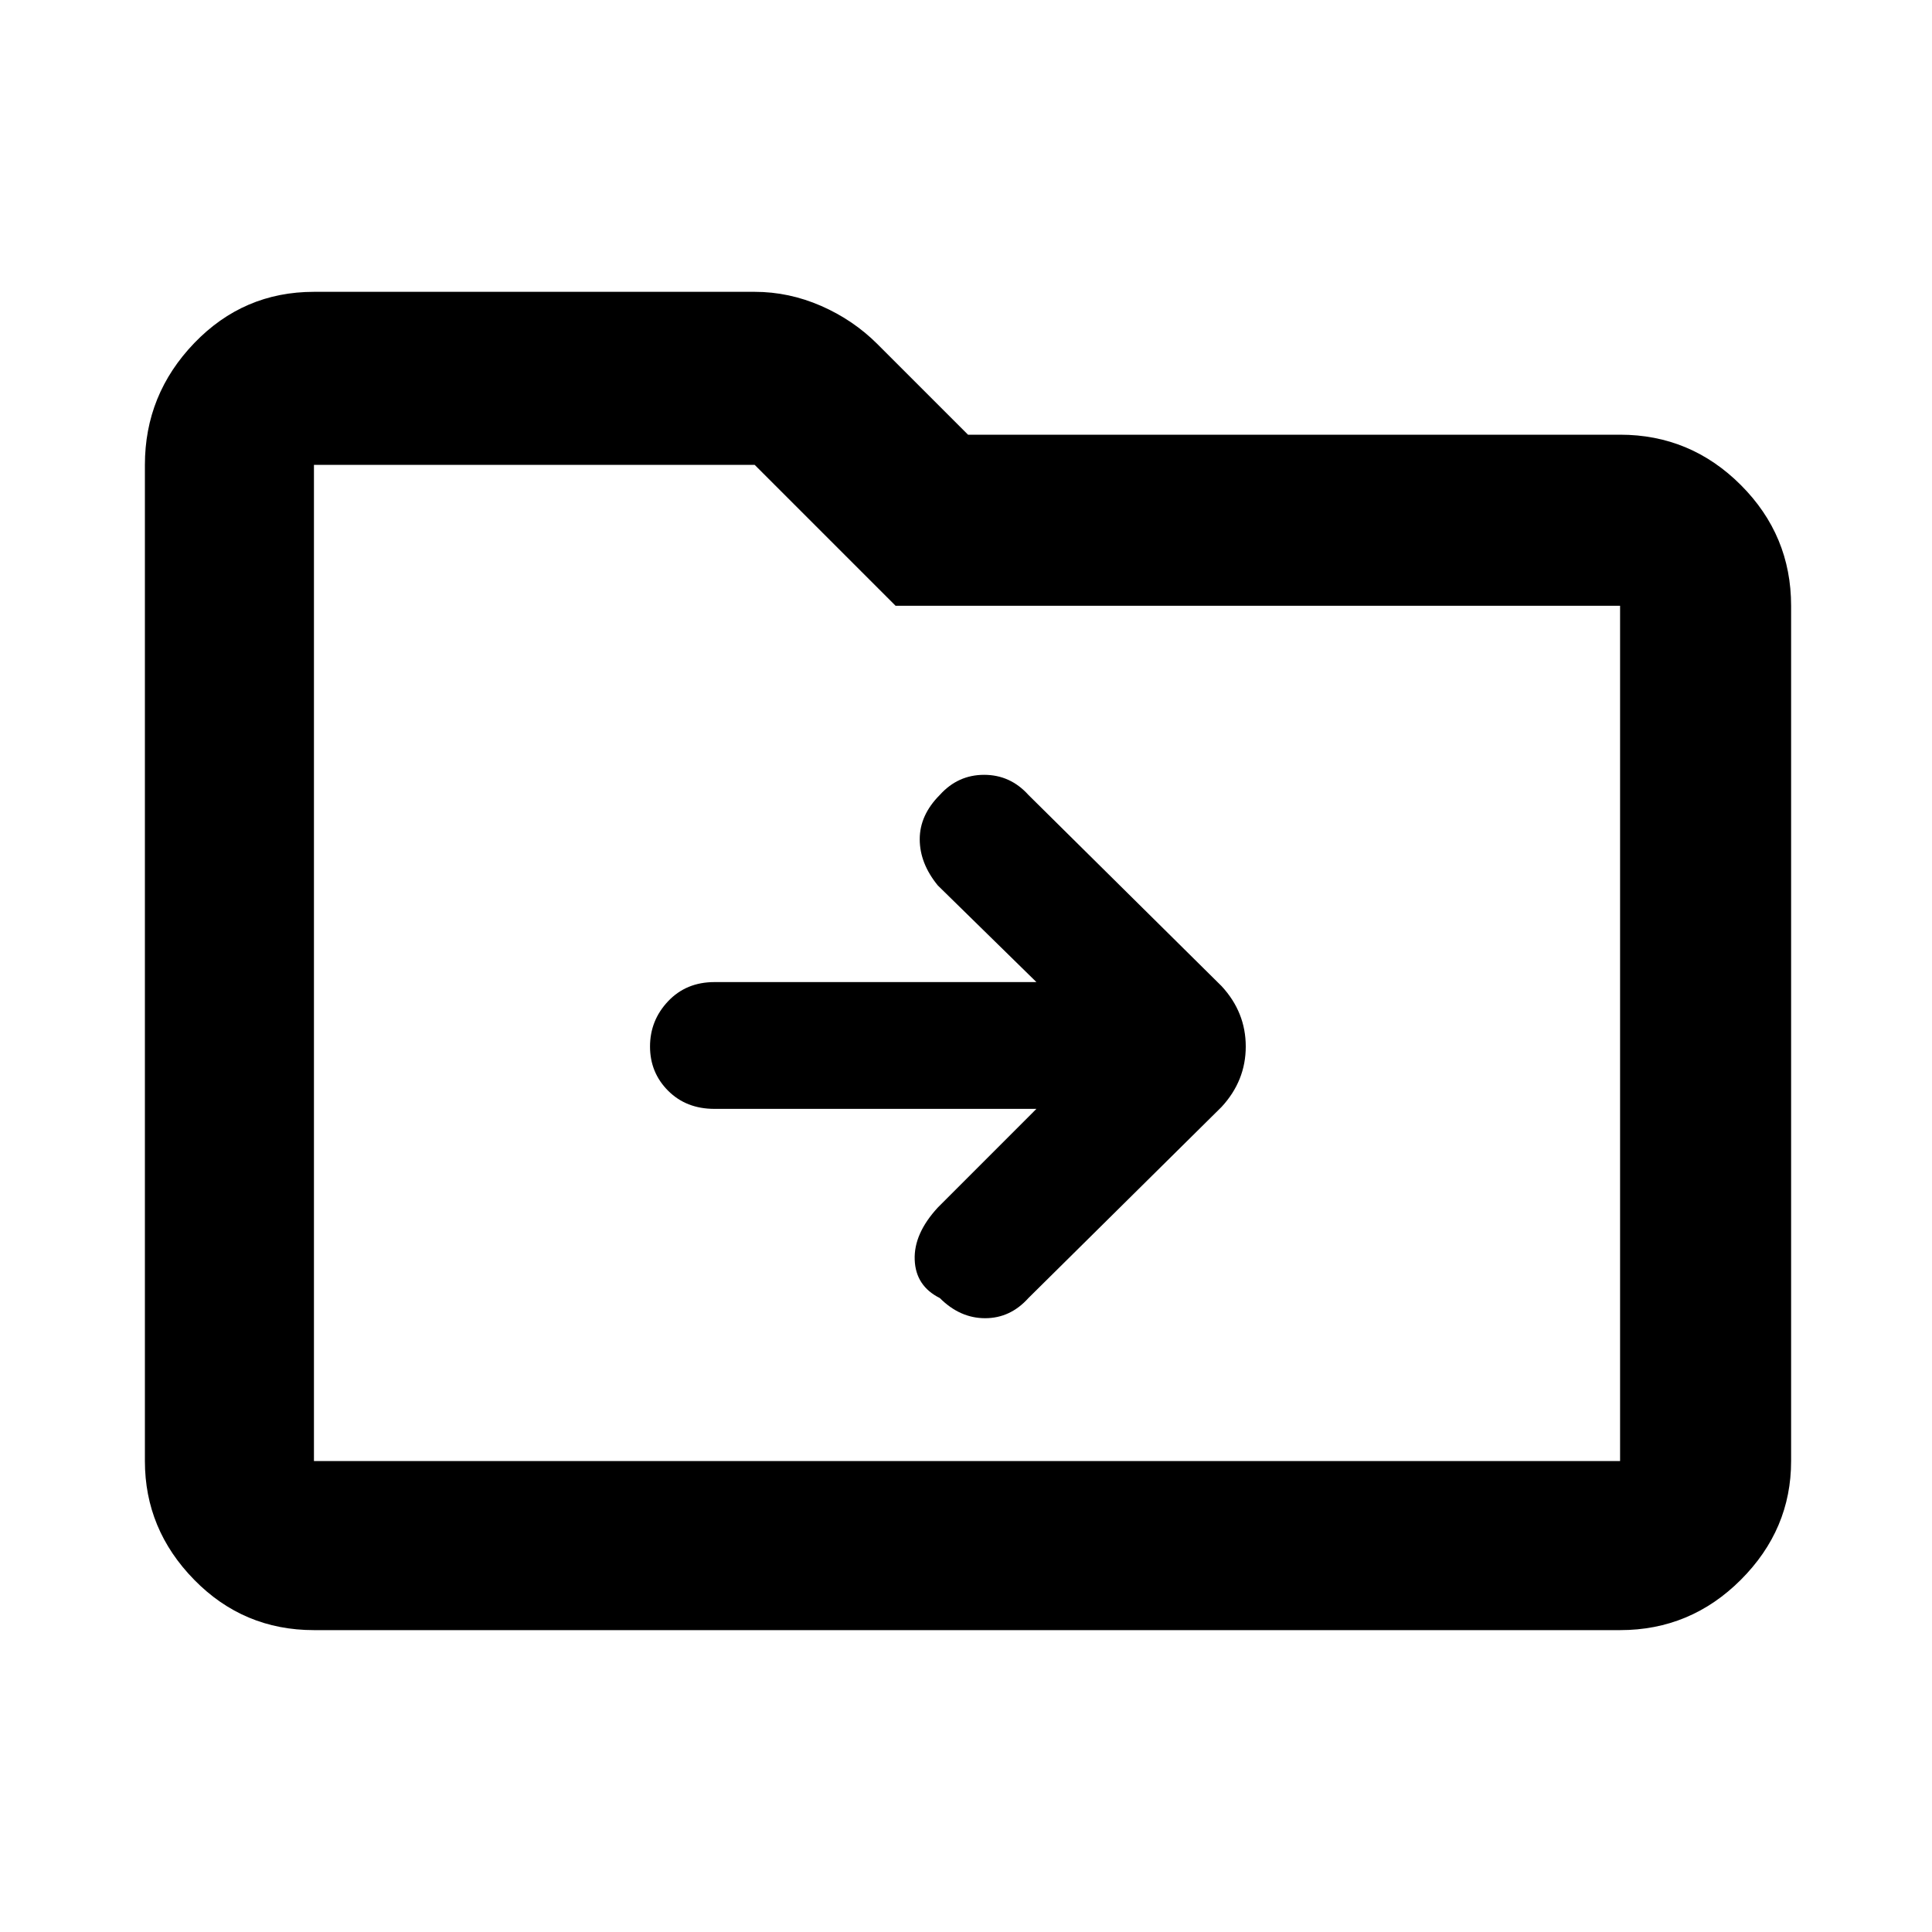 <svg xmlns="http://www.w3.org/2000/svg" height="40" width="40"><path d="M21.458 22.958 19.417 25q-.5.542-.479 1.083.02.542.52.792.417.417.938.417.521 0 .896-.417l4-3.958q.5-.542.5-1.25 0-.709-.5-1.25l-4-3.959q-.375-.416-.917-.416t-.917.416q-.416.417-.416.917t.375.958l2.041 2h-6.666q-.584 0-.959.396t-.375.938q0 .541.375.916t.959.375ZM6.5 33.75q-1.458 0-2.479-1.042Q3 31.667 3 30.25V9.625q0-1.458 1.021-2.521Q5.042 6.042 6.5 6.042h9.125q.708 0 1.375.291.667.292 1.167.792L20.042 9h13.5q1.458 0 2.5 1.042 1.041 1.041 1.041 2.5V30.25q0 1.417-1.041 2.458-1.042 1.042-2.5 1.042Zm0-24.125V30.25h27.042V12.542h-15l-2.917-2.917H6.5Zm0 0V30.25Z"/></svg>